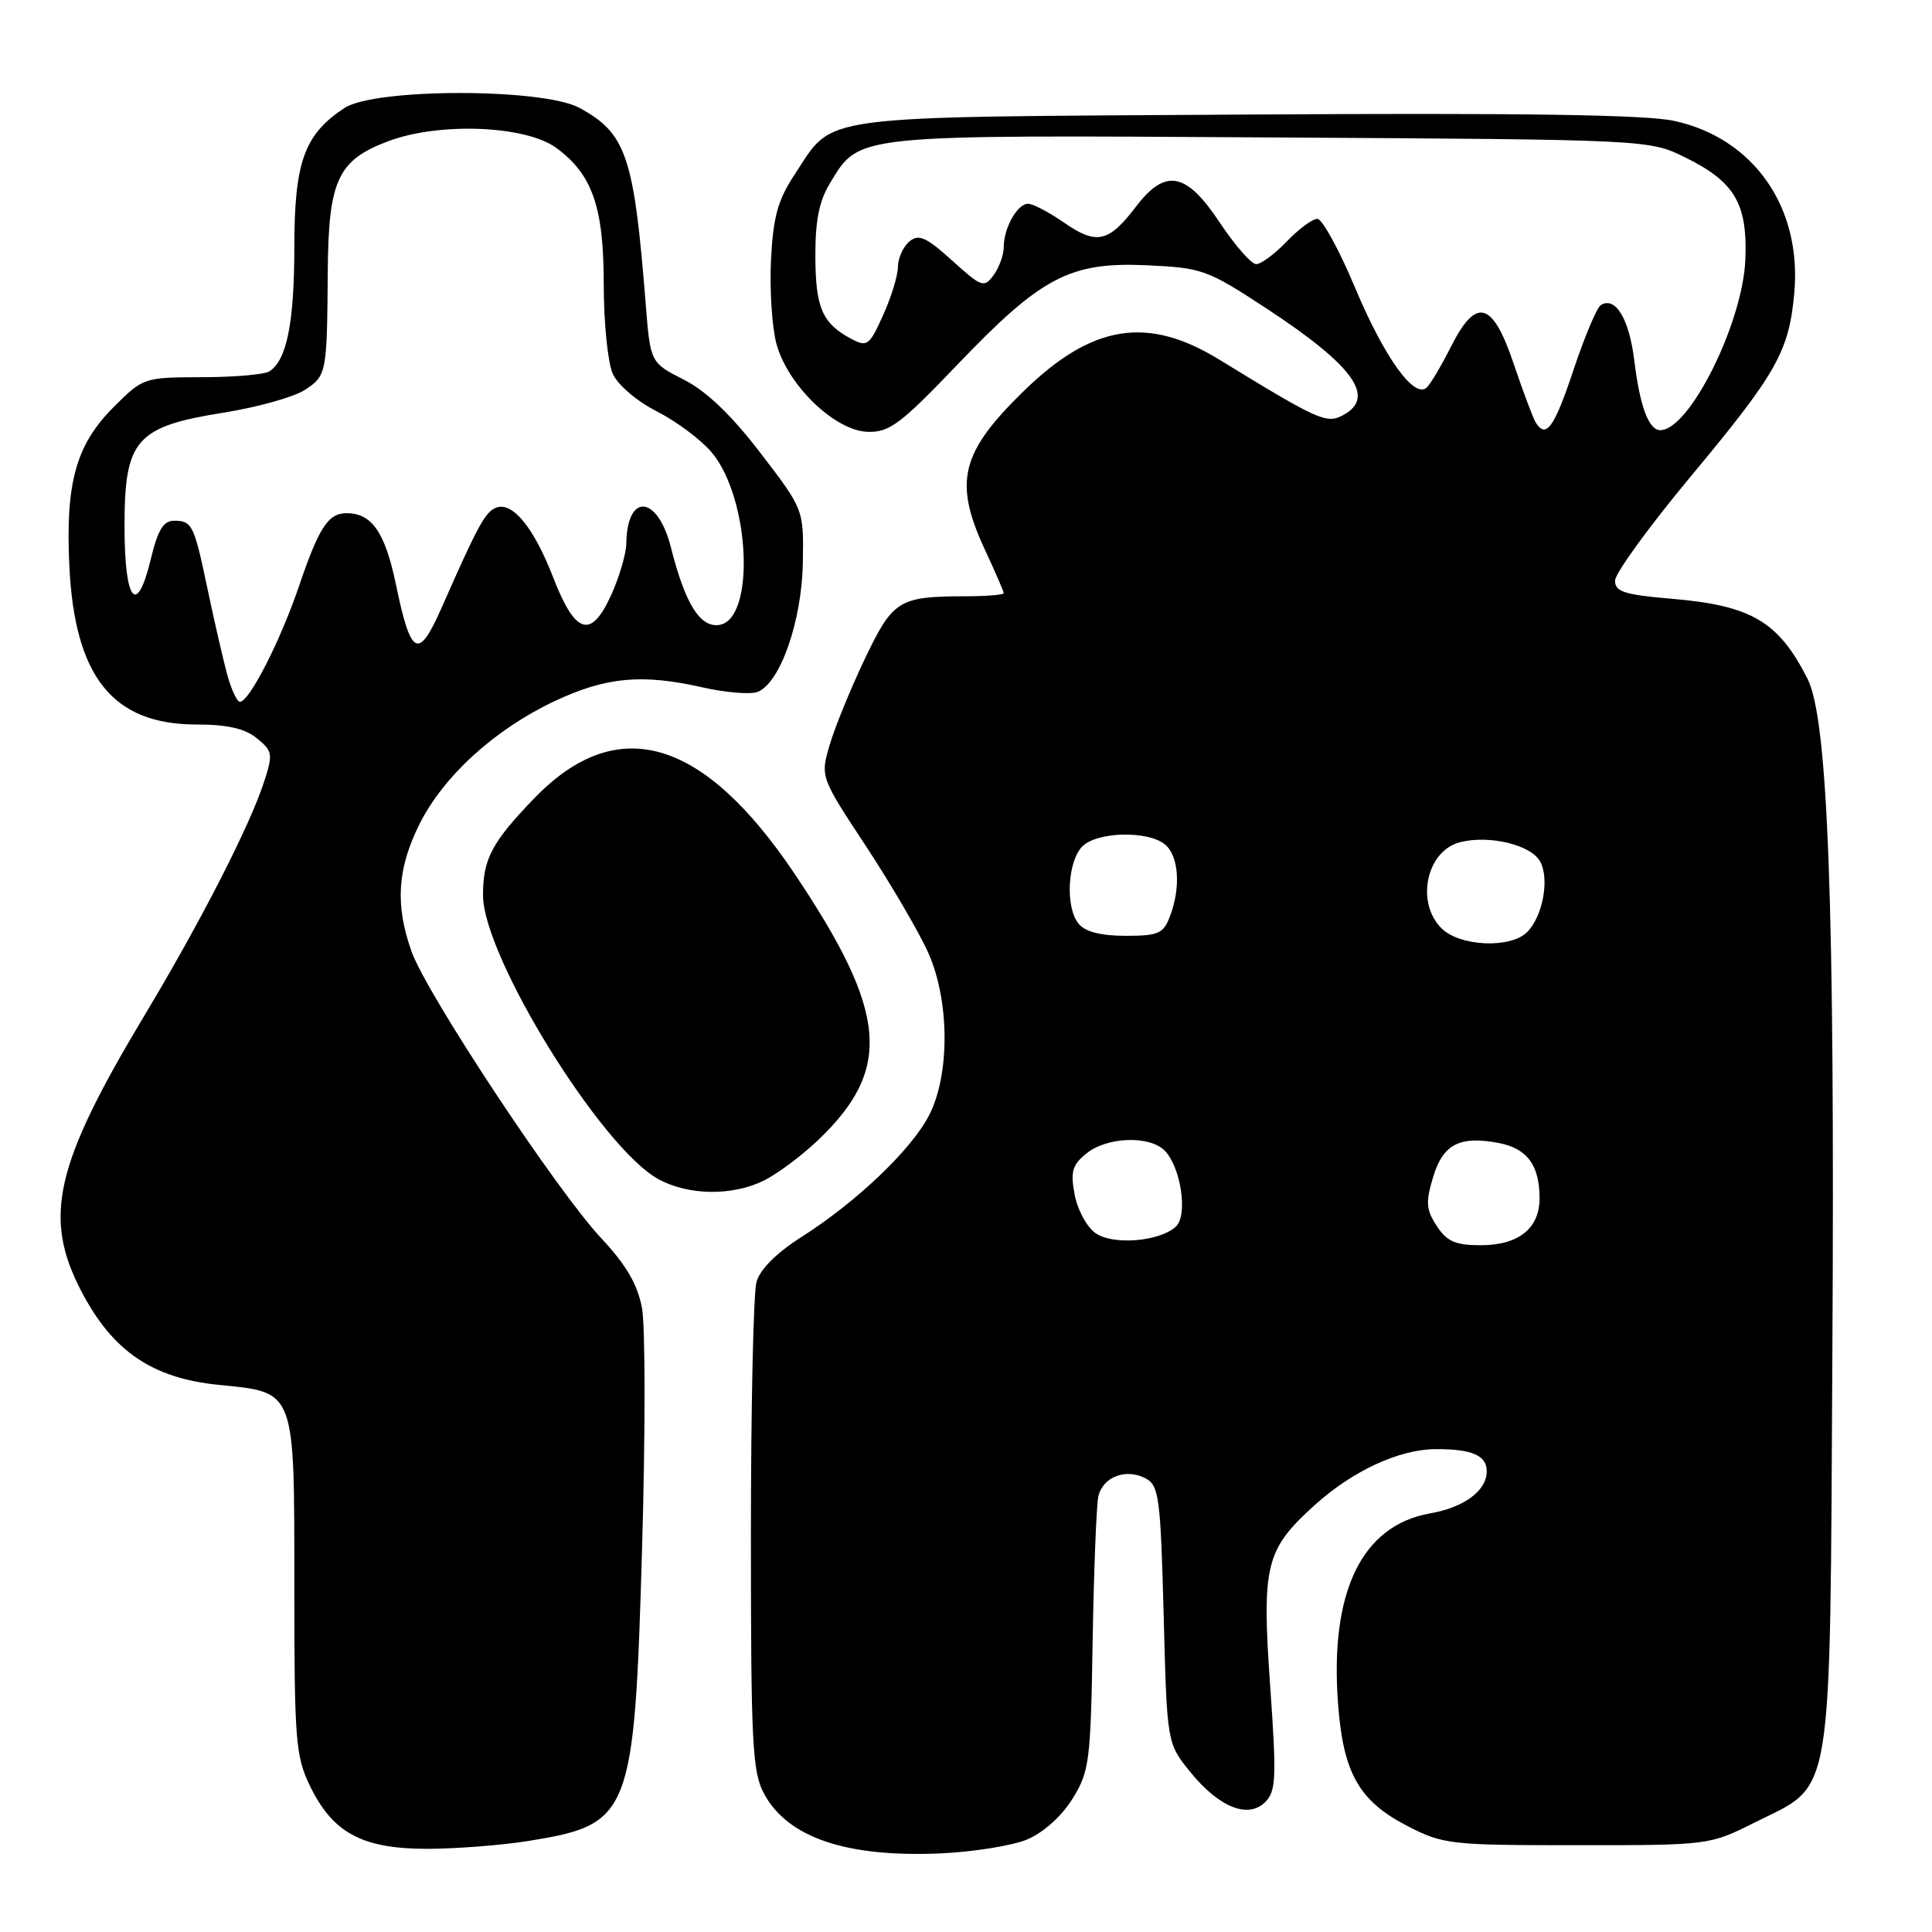 <?xml version="1.0" encoding="UTF-8" standalone="no"?>
<!DOCTYPE svg PUBLIC "-//W3C//DTD SVG 1.1//EN" "http://www.w3.org/Graphics/SVG/1.1/DTD/svg11.dtd" >
<svg xmlns="http://www.w3.org/2000/svg" xmlns:xlink="http://www.w3.org/1999/xlink" version="1.1" viewBox="0 0 256 256">
 <g >
 <path fill="currentColor"
d=" M 136.10 243.74 C 138.24 242.84 140.67 240.67 142.10 238.36 C 144.35 234.74 144.52 233.45 144.78 217.50 C 144.94 208.15 145.28 199.52 145.53 198.32 C 146.10 195.69 149.21 194.50 151.83 195.91 C 153.57 196.84 153.78 198.48 154.19 213.95 C 154.63 230.97 154.63 230.97 157.67 234.74 C 161.50 239.48 165.38 241.05 167.65 238.78 C 169.09 237.34 169.16 235.57 168.30 223.33 C 167.18 207.36 167.69 205.32 174.22 199.42 C 179.21 194.91 185.38 192.05 190.17 192.02 C 195.03 191.99 197.00 192.84 197.00 194.95 C 197.00 197.52 194.02 199.74 189.50 200.53 C 180.43 202.13 176.18 210.93 177.30 225.78 C 177.99 234.97 180.09 238.66 186.50 241.96 C 191.24 244.40 192.16 244.50 208.97 244.50 C 226.45 244.50 226.52 244.49 232.49 241.50 C 243.06 236.21 242.45 239.86 242.80 179.19 C 243.14 120.01 242.23 95.31 239.51 89.95 C 235.65 82.34 232.08 80.24 221.53 79.34 C 215.25 78.81 214.00 78.41 214.00 76.95 C 214.00 75.98 218.44 69.86 223.86 63.34 C 235.46 49.41 237.04 46.61 237.75 38.84 C 238.78 27.49 232.39 18.32 221.85 16.02 C 218.05 15.19 201.61 14.95 164.95 15.18 C 107.07 15.54 110.63 15.06 105.26 23.18 C 103.07 26.50 102.45 28.73 102.16 34.44 C 101.97 38.35 102.29 43.36 102.88 45.55 C 104.36 51.04 110.64 57.10 114.99 57.22 C 117.86 57.30 119.33 56.19 126.88 48.30 C 138.00 36.67 141.78 34.69 151.97 35.15 C 159.31 35.49 159.96 35.72 167.87 40.91 C 179.40 48.48 182.38 52.66 177.95 55.02 C 175.77 56.19 174.71 55.71 161.56 47.65 C 152.05 41.81 144.72 42.98 135.67 51.80 C 127.28 59.97 126.33 63.86 130.51 72.85 C 131.88 75.79 133.00 78.38 133.00 78.60 C 133.00 78.82 130.64 79.01 127.75 79.01 C 119.08 79.04 118.30 79.53 114.56 87.37 C 112.70 91.29 110.61 96.40 109.93 98.72 C 108.70 102.95 108.70 102.95 114.81 112.22 C 118.16 117.33 121.87 123.68 123.04 126.34 C 125.83 132.67 125.87 142.38 123.13 147.74 C 120.82 152.28 113.52 159.25 106.24 163.88 C 102.91 165.99 100.71 168.19 100.24 169.86 C 99.83 171.31 99.50 186.45 99.50 203.50 C 99.50 231.25 99.69 234.84 101.27 237.73 C 104.42 243.50 112.14 246.11 124.50 245.59 C 128.90 245.40 134.12 244.57 136.10 243.74 Z  M 70.00 243.94 C 83.62 241.74 84.05 240.65 85.08 205.09 C 85.52 190.01 85.51 175.72 85.07 173.33 C 84.48 170.19 82.98 167.61 79.66 164.06 C 73.75 157.75 56.50 131.66 54.52 126.05 C 52.34 119.87 52.64 115.12 55.58 109.21 C 58.77 102.82 65.57 96.63 73.50 92.90 C 80.31 89.70 85.05 89.26 93.08 91.08 C 96.15 91.77 99.44 92.05 100.38 91.68 C 103.37 90.54 106.25 82.31 106.38 74.56 C 106.50 67.50 106.50 67.50 100.77 60.03 C 96.89 54.97 93.60 51.82 90.60 50.30 C 86.18 48.05 86.18 48.05 85.56 40.28 C 84.01 20.69 82.99 17.68 76.79 14.30 C 71.97 11.66 49.68 11.67 45.66 14.30 C 40.33 17.79 39.01 21.45 39.00 32.68 C 39.00 42.75 38.00 47.75 35.69 49.21 C 35.03 49.63 31.01 49.98 26.75 49.98 C 19.07 50.00 18.97 50.03 15.05 53.95 C 10.07 58.93 8.66 63.98 9.19 75.00 C 9.89 89.70 14.94 96.00 26.04 96.00 C 30.10 96.00 32.44 96.53 34.03 97.82 C 36.12 99.52 36.19 99.91 35.00 103.57 C 33.10 109.43 26.61 122.11 19.18 134.49 C 7.25 154.37 5.66 161.30 10.79 171.12 C 14.93 179.05 20.17 182.61 28.95 183.50 C 39.24 184.53 39.00 183.89 39.00 210.41 C 39.00 230.54 39.17 232.72 41.06 236.62 C 44.08 242.86 47.97 244.96 56.50 244.98 C 60.35 244.98 66.42 244.51 70.00 243.94 Z  M 101.30 156.39 C 103.06 155.50 106.22 153.14 108.33 151.14 C 118.28 141.69 117.64 134.20 105.30 115.80 C 93.19 97.75 81.80 94.42 70.85 105.72 C 65.18 111.58 64.00 113.81 64.00 118.61 C 64.00 126.73 79.70 152.14 87.25 156.25 C 91.27 158.44 97.12 158.49 101.30 156.39 Z  M 145.15 163.39 C 144.01 162.59 142.77 160.30 142.40 158.30 C 141.82 155.24 142.08 154.35 143.97 152.83 C 146.67 150.64 152.29 150.43 154.31 152.45 C 156.47 154.61 157.43 161.01 155.82 162.52 C 153.67 164.52 147.48 165.03 145.15 163.39 Z  M 190.38 162.45 C 188.97 160.31 188.89 159.30 189.88 156.02 C 191.19 151.62 193.38 150.47 198.57 151.45 C 202.35 152.16 204.00 154.39 204.00 158.78 C 204.00 162.78 201.21 165.00 196.19 165.00 C 192.85 165.00 191.72 164.50 190.38 162.45 Z  M 191.00 123.00 C 187.54 119.54 189.03 112.71 193.49 111.59 C 197.39 110.61 202.91 111.96 204.09 114.18 C 205.34 116.50 204.42 121.44 202.35 123.51 C 200.14 125.72 193.41 125.41 191.00 123.00 Z  M 142.93 122.41 C 141.14 120.26 141.44 114.14 143.42 112.15 C 145.39 110.19 152.12 110.03 154.37 111.90 C 156.20 113.41 156.49 117.59 155.02 121.43 C 154.16 123.71 153.49 124.00 149.15 124.00 C 145.89 124.00 143.80 123.47 142.93 122.41 Z  M 203.49 55.98 C 203.14 55.41 201.83 51.93 200.58 48.23 C 197.77 39.89 195.61 39.30 192.26 45.94 C 191.03 48.38 189.60 50.80 189.08 51.32 C 187.44 52.96 183.45 47.42 179.50 38.00 C 177.42 33.05 175.20 29.00 174.55 29.00 C 173.90 29.00 172.08 30.35 170.50 32.00 C 168.92 33.65 167.10 35.00 166.45 35.00 C 165.81 35.00 163.64 32.52 161.63 29.50 C 157.16 22.77 154.43 22.26 150.50 27.41 C 146.91 32.12 145.30 32.48 141.04 29.53 C 139.03 28.14 136.87 27.00 136.23 27.00 C 134.80 27.00 133.00 30.21 133.00 32.74 C 133.00 33.77 132.40 35.44 131.66 36.45 C 130.40 38.18 130.08 38.07 126.16 34.52 C 122.71 31.41 121.74 30.97 120.50 32.00 C 119.67 32.69 118.99 34.20 118.98 35.37 C 118.97 36.54 118.08 39.43 117.00 41.80 C 115.19 45.81 114.90 46.02 112.78 44.89 C 108.97 42.86 108.06 40.78 108.04 34.00 C 108.02 29.28 108.54 26.63 109.96 24.30 C 113.95 17.75 112.69 17.88 168.28 18.21 C 218.50 18.50 218.50 18.50 223.30 20.86 C 229.86 24.09 231.56 26.97 231.27 34.37 C 230.94 42.79 223.86 57.00 220.00 57.00 C 218.47 57.00 217.29 53.84 216.56 47.82 C 215.89 42.27 214.06 39.23 212.12 40.42 C 211.59 40.75 209.96 44.62 208.50 49.01 C 205.94 56.68 204.86 58.19 203.49 55.98 Z  M 30.07 89.25 C 29.52 87.19 28.37 82.19 27.52 78.14 C 25.71 69.51 25.47 69.00 23.04 69.00 C 21.66 69.00 20.90 70.25 19.99 74.05 C 18.13 81.81 16.50 79.77 16.50 69.68 C 16.50 58.25 18.01 56.52 29.68 54.67 C 34.13 53.96 38.95 52.61 40.39 51.67 C 43.28 49.77 43.33 49.51 43.43 36.00 C 43.52 23.86 44.75 21.21 51.50 18.69 C 58.25 16.17 69.67 16.63 73.70 19.59 C 78.50 23.11 80.00 27.42 80.00 37.70 C 80.00 42.76 80.54 48.09 81.20 49.54 C 81.88 51.03 84.42 53.19 87.07 54.53 C 89.64 55.84 92.89 58.27 94.30 59.94 C 99.42 66.03 100.12 82.12 95.28 82.81 C 92.76 83.17 90.78 79.99 88.91 72.57 C 87.16 65.61 83.09 65.22 82.99 72.00 C 82.97 73.38 82.07 76.45 80.99 78.83 C 78.32 84.72 76.24 84.10 73.30 76.52 C 70.74 69.90 67.91 66.44 65.74 67.27 C 64.30 67.82 63.31 69.65 58.56 80.43 C 55.43 87.54 54.46 87.06 52.45 77.39 C 51.02 70.53 49.26 68.00 45.93 68.00 C 43.49 68.00 42.26 69.88 39.59 77.75 C 37.12 84.98 33.04 92.98 31.79 92.99 C 31.40 93.00 30.62 91.31 30.07 89.25 Z "/>
</g>
</svg>